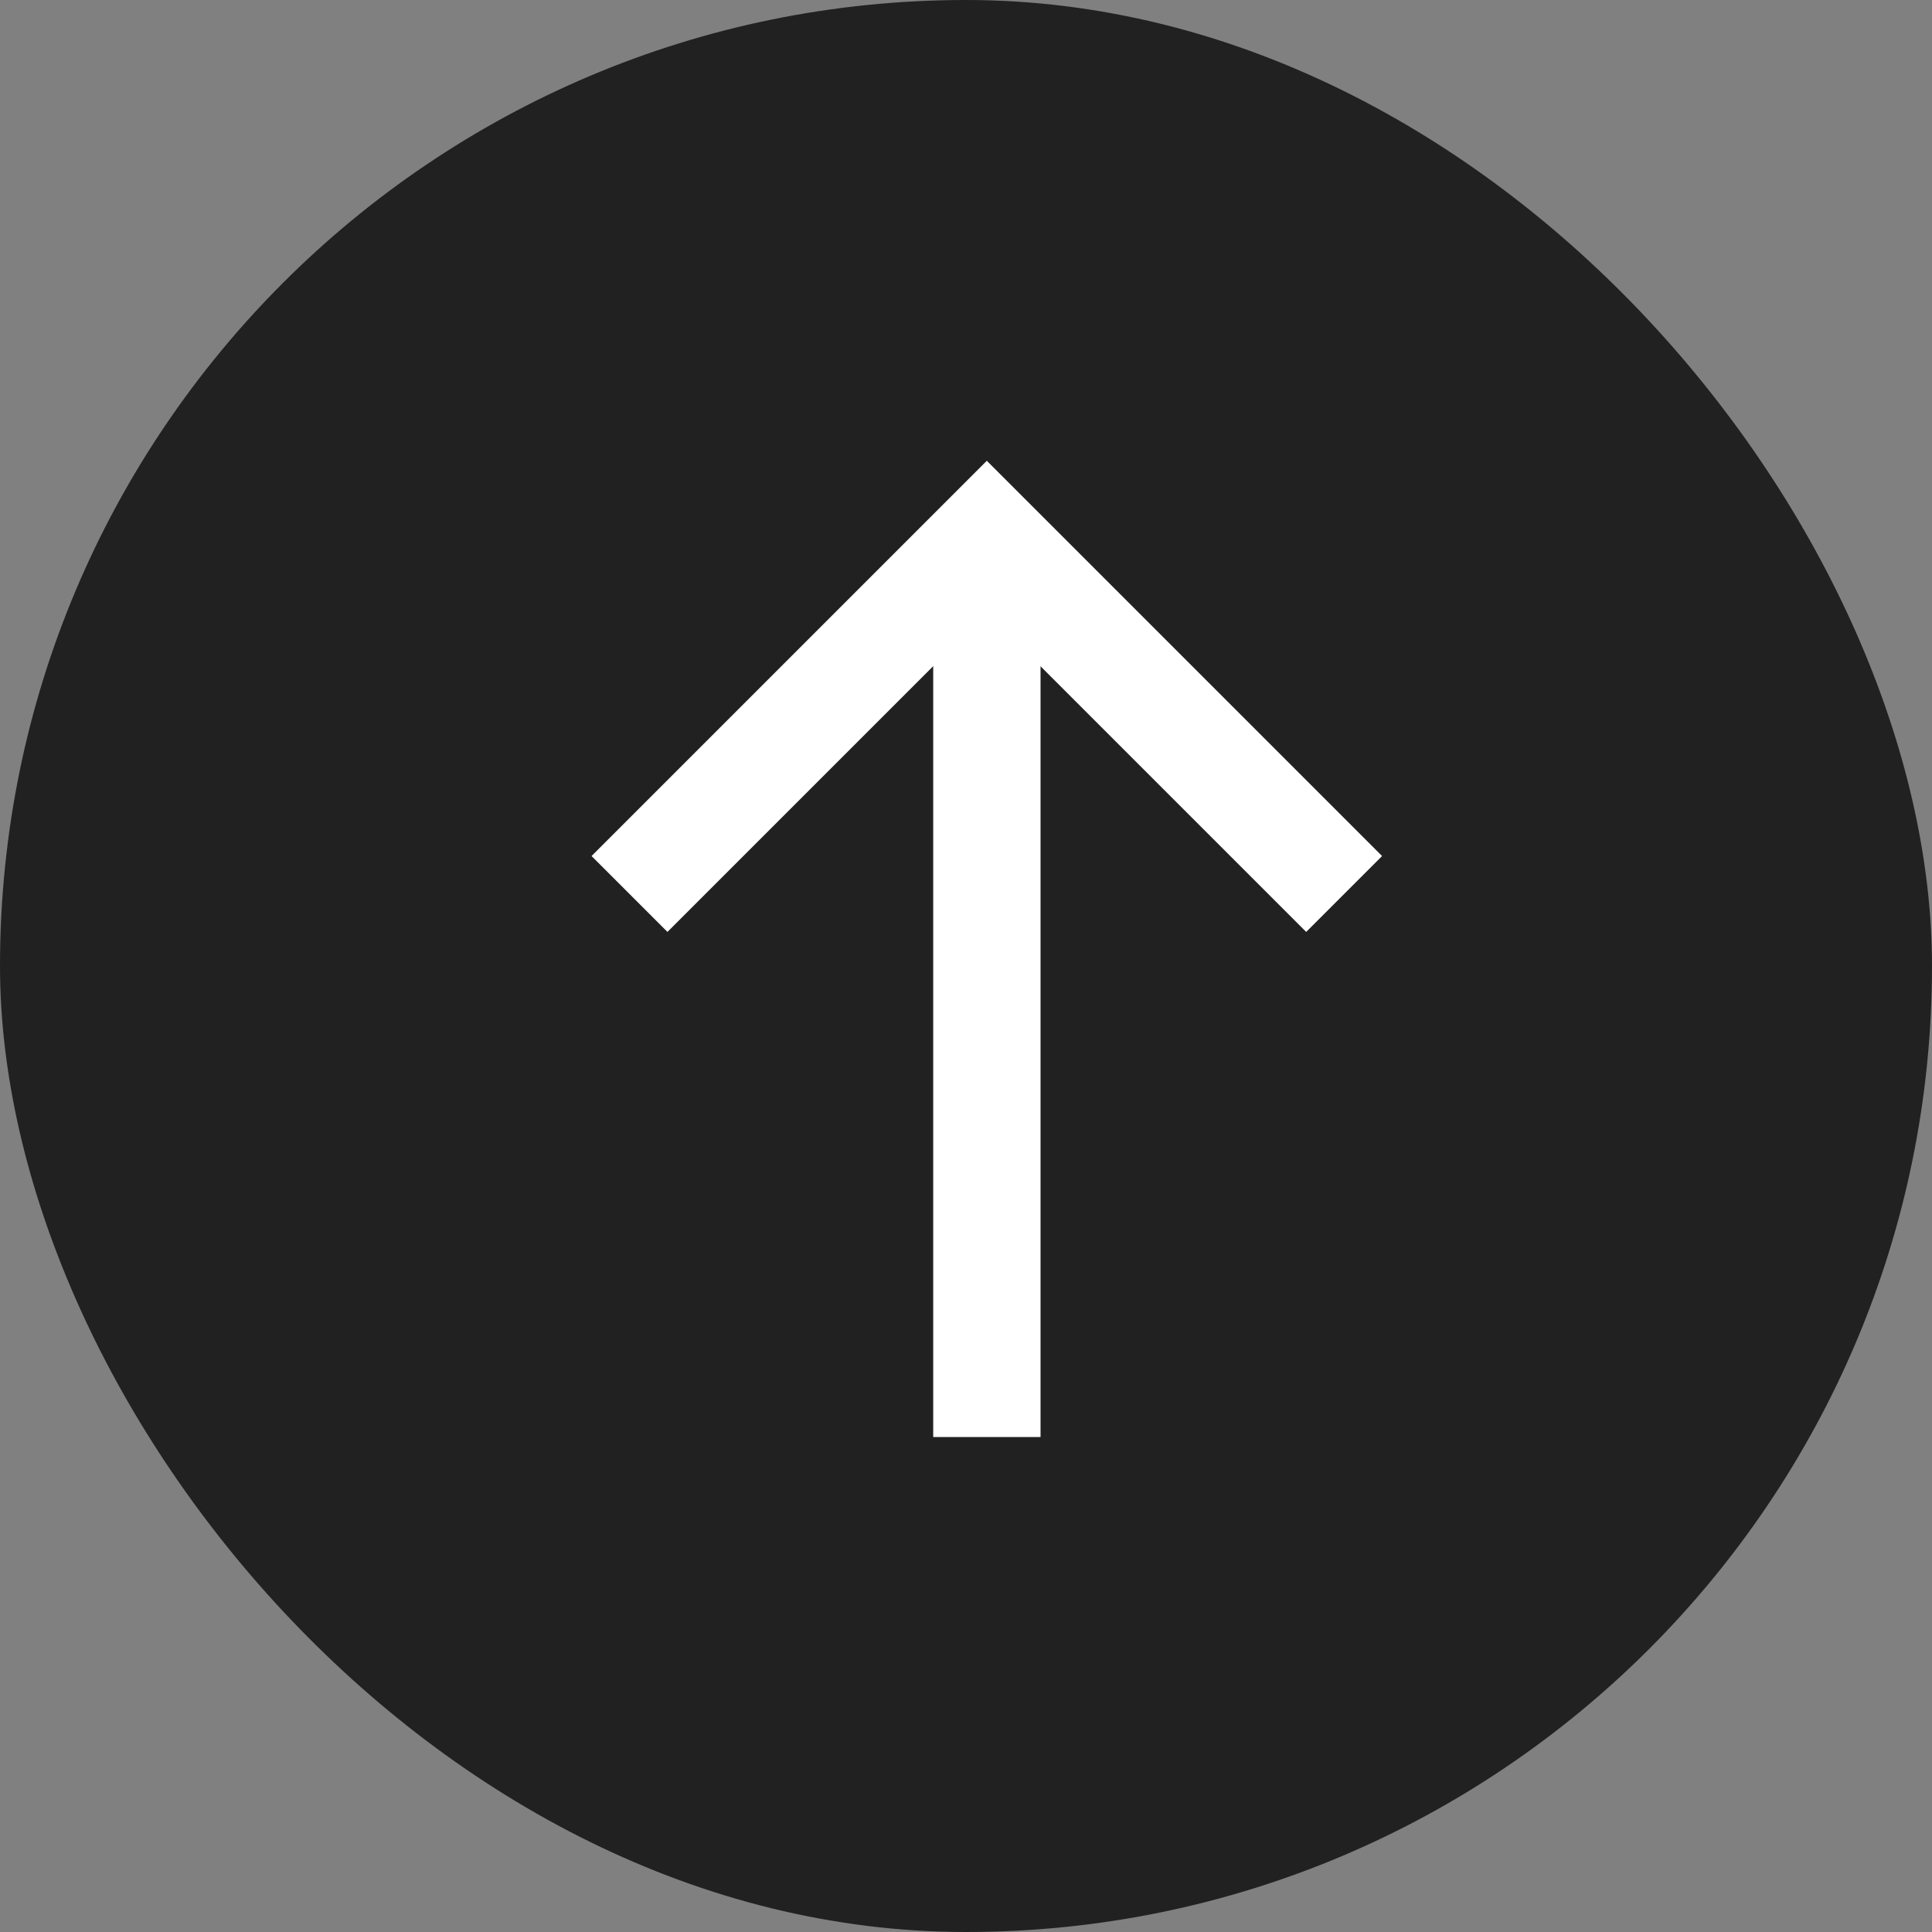 <svg width="36" height="36" viewBox="0 0 36 36" fill="none" xmlns="http://www.w3.org/2000/svg">
<rect x="0" y="0" width="36" height="36" fill="#808080" stroke="none"/>
<rect width="36" height="36" rx="18" fill="#212121"/>
<path d="M11.73 16.658L18.388 10L25.046 16.658" stroke="white" stroke-width="2"/>
<path d="M18.389 10L18.389 26.777" stroke="white" stroke-width="2"/>
</svg>
